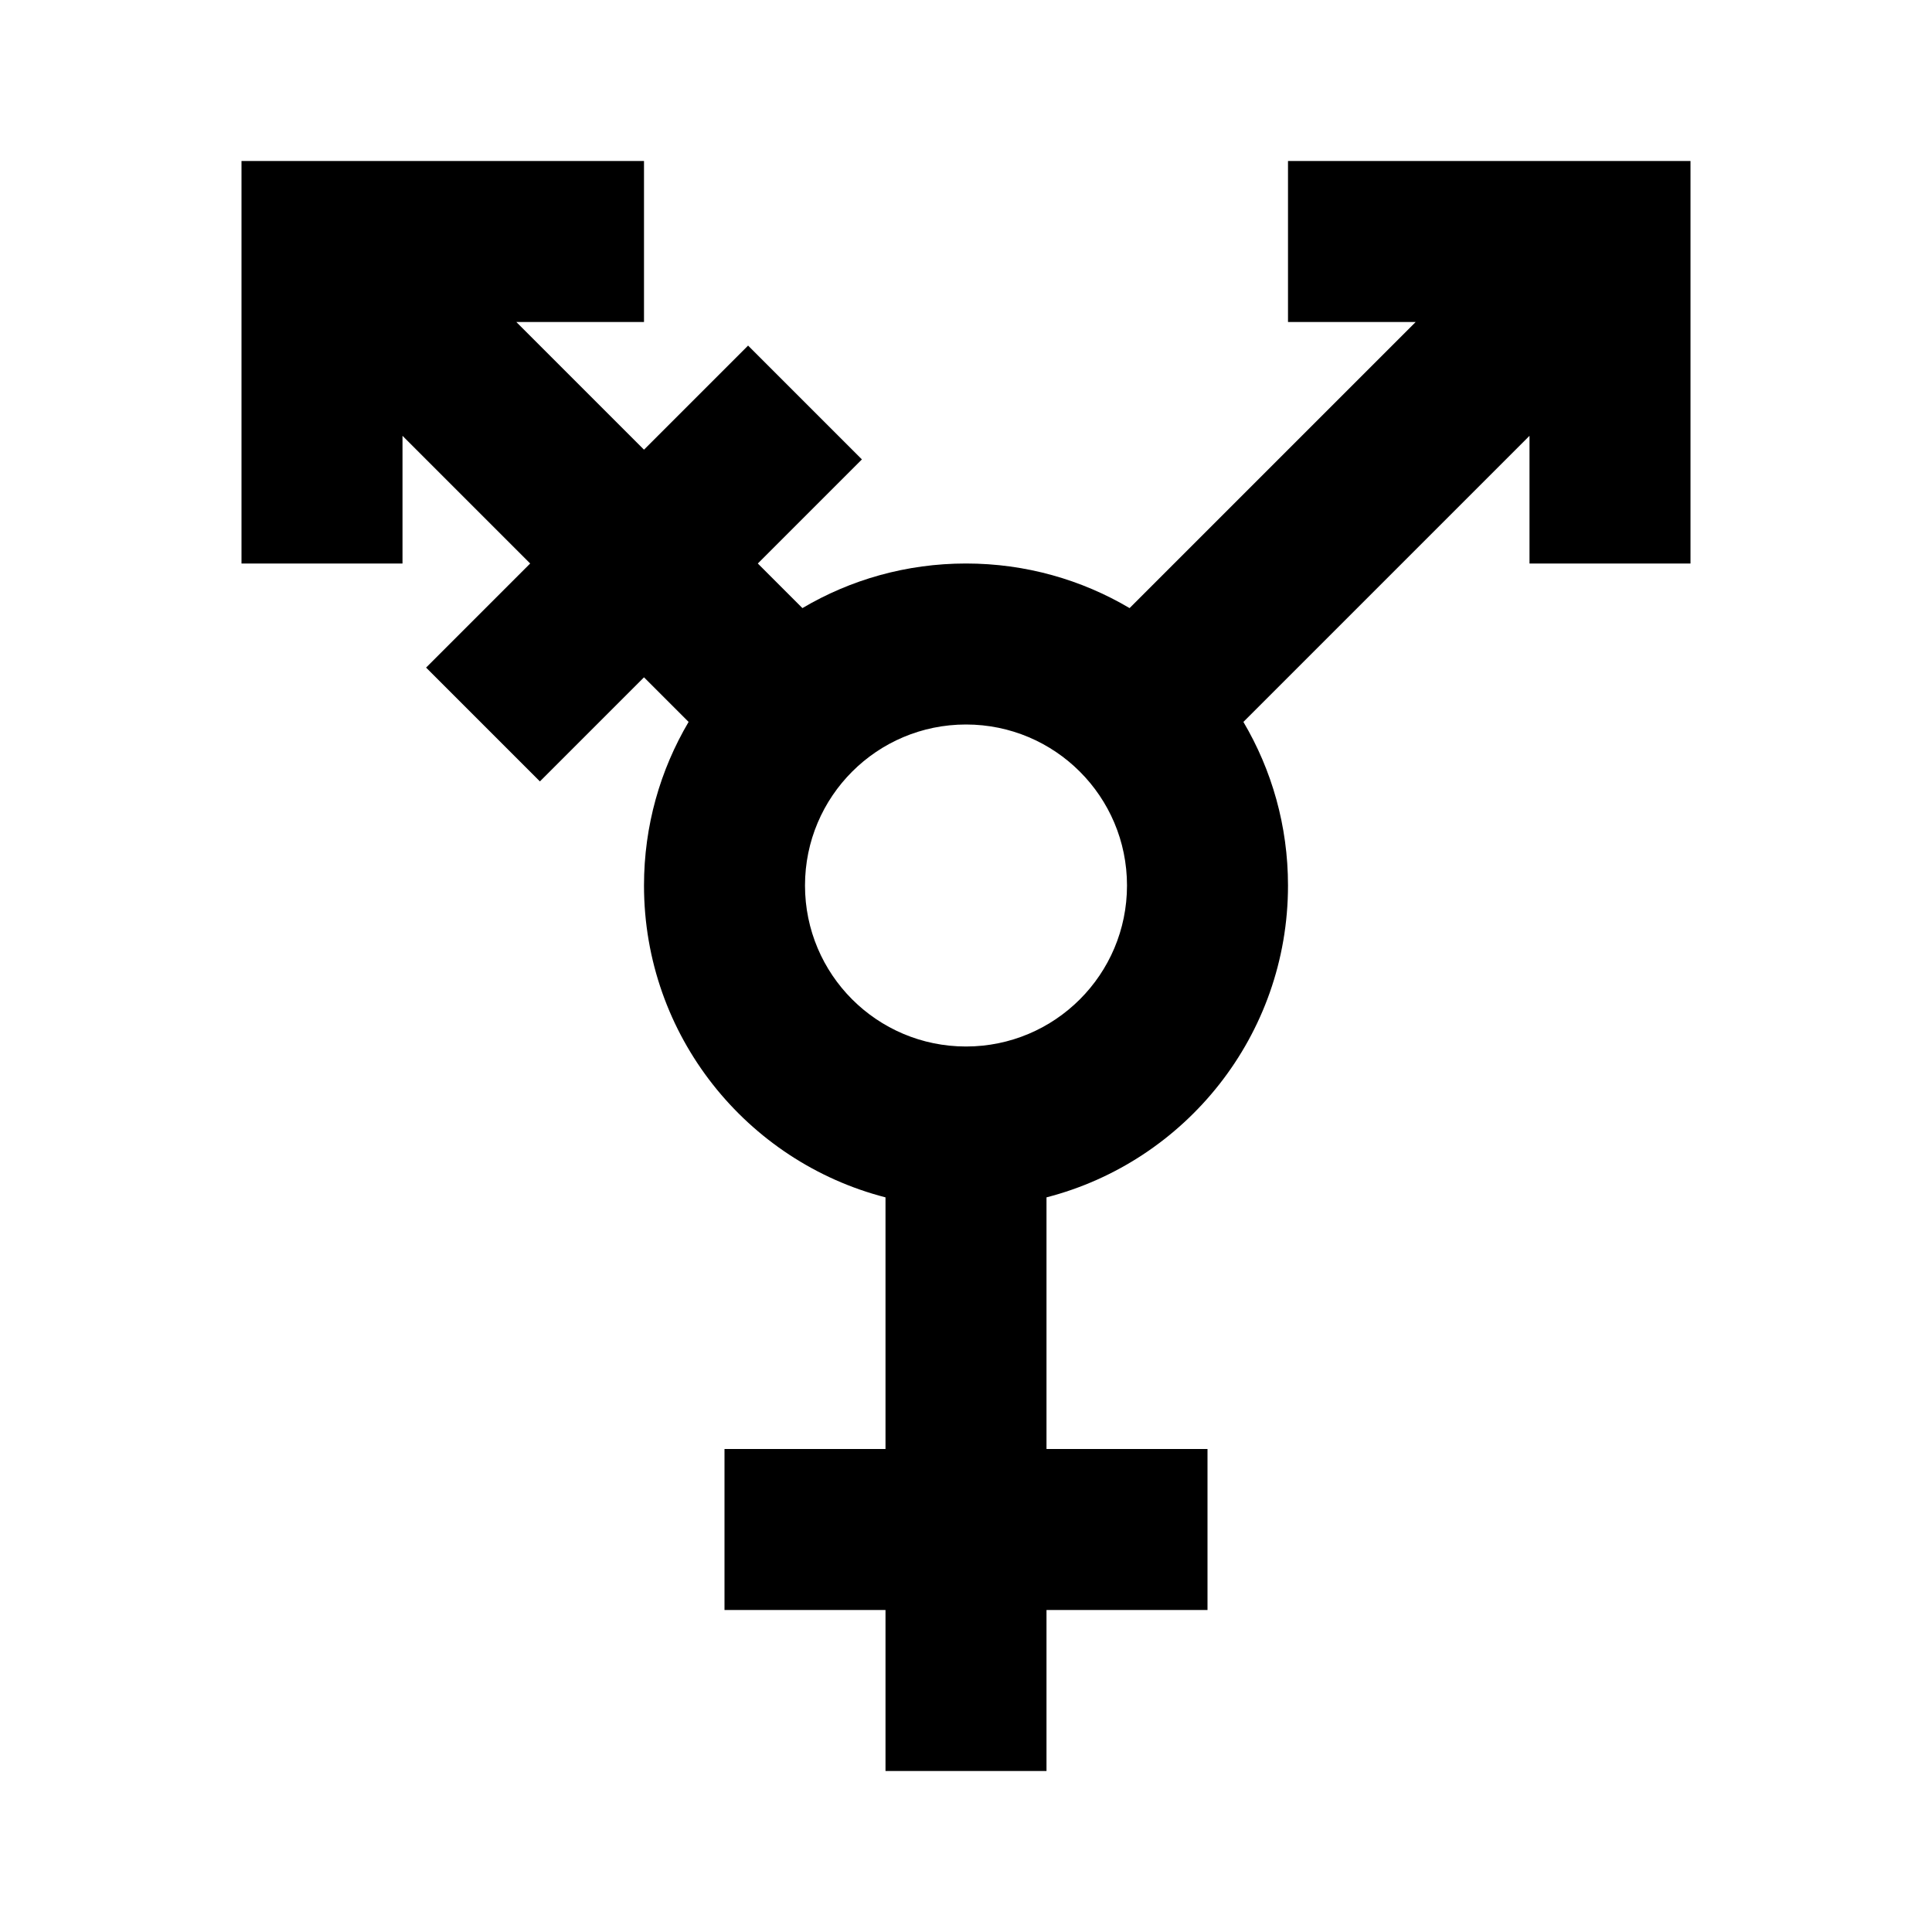 <svg width="24" height="24" viewBox="0 0 24 24" fill="none" xmlns="http://www.w3.org/2000/svg">
<path fill-rule="evenodd" clip-rule="evenodd" d="M8 2H4H3V3V7H5V5.414L6.586 7L5.293 8.293L6.707 9.707L8 8.414L8.554 8.968C8.202 9.564 8 10.258 8 11C8 12.864 9.275 14.43 11 14.874V18H9V20H11V22H13V20H15V18H13V14.874C14.725 14.43 16 12.864 16 11C16 10.258 15.798 9.564 15.446 8.968L19 5.414V7H21V3V2H20H16V4H17.586L14.032 7.554C13.437 7.202 12.742 7 12 7C11.258 7 10.563 7.202 9.968 7.554L9.414 7L10.707 5.707L9.293 4.293L8 5.586L6.414 4H8V2ZM10 11C10 9.895 10.895 9 12 9C13.105 9 14 9.895 14 11C14 12.105 13.105 13 12 13C10.895 13 10 12.105 10 11Z" fill="black"/>
</svg>
